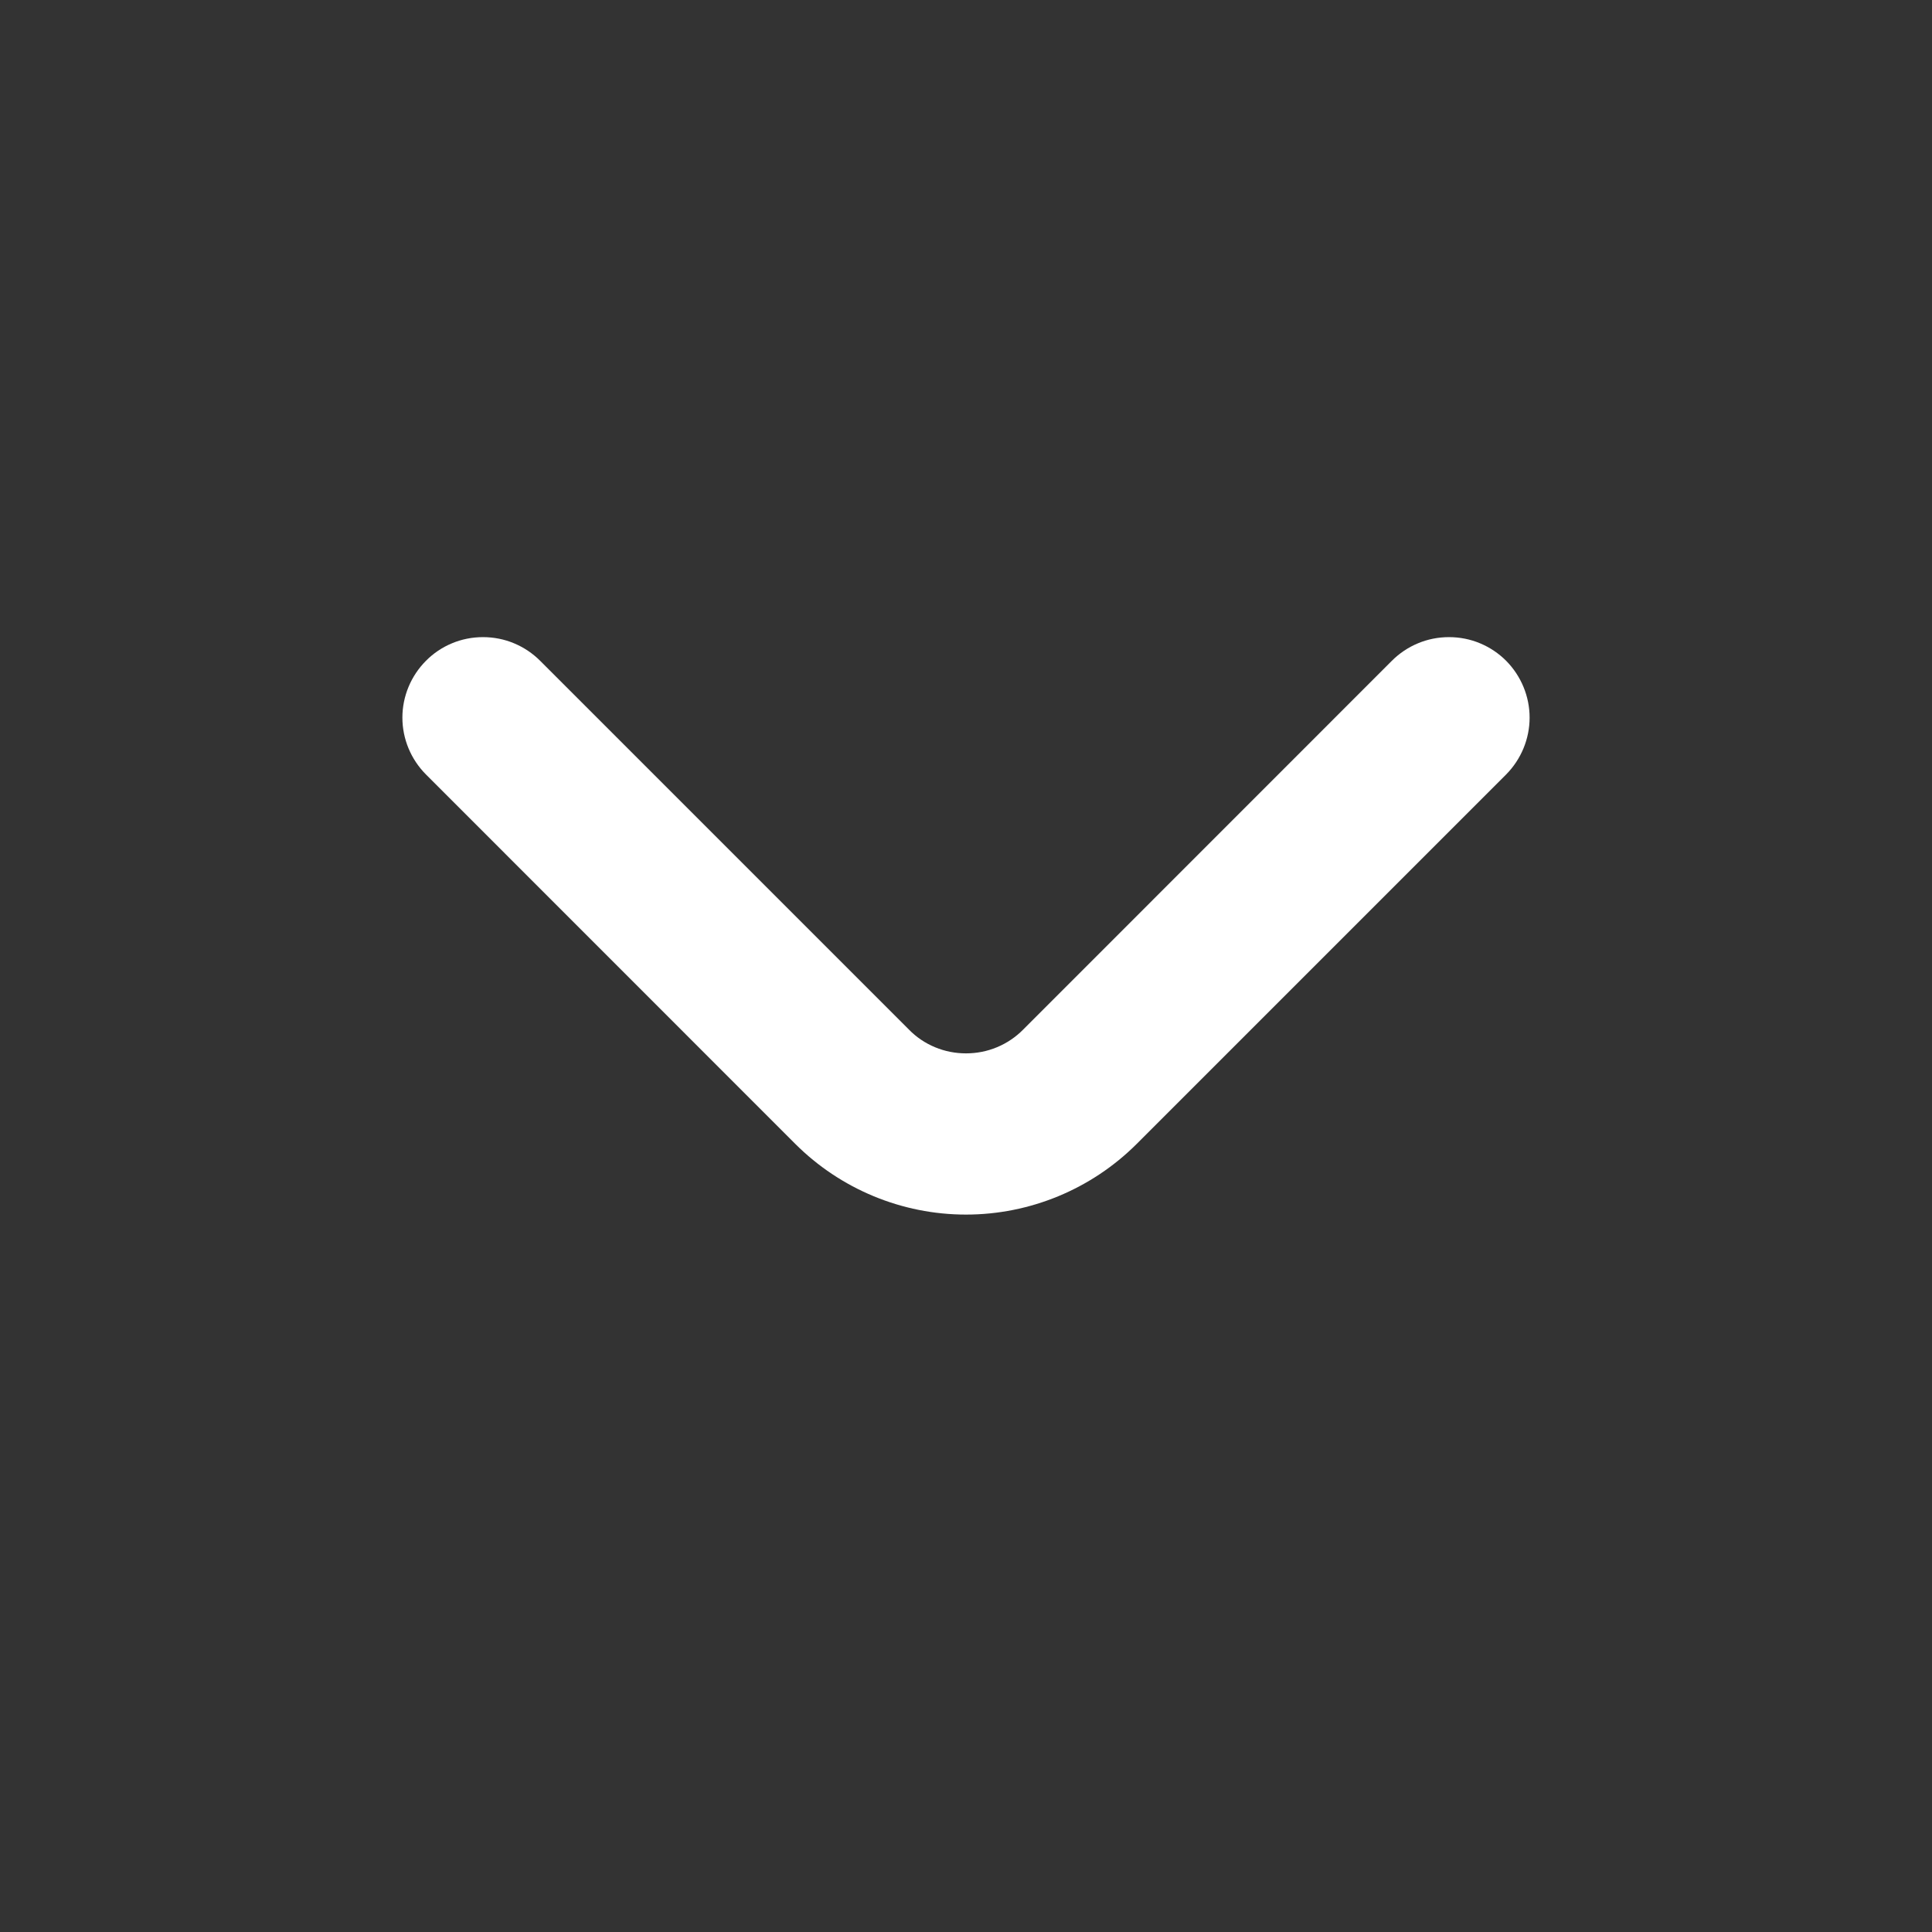 <svg width="18" height="18" viewBox="0 0 18 18" fill="none" xmlns="http://www.w3.org/2000/svg">
<rect x="0" y="0" width="18" height="18" fill="#333333" stroke="none"/>
<path d="M14.033 6.157C13.963 6.087 13.88 6.031 13.788 5.993C13.697 5.955 13.599 5.936 13.5 5.936C13.401 5.936 13.303 5.955 13.212 5.993C13.12 6.031 13.037 6.087 12.967 6.157L9.533 9.592C9.463 9.663 9.38 9.719 9.288 9.757C9.197 9.795 9.099 9.814 9 9.814C8.901 9.814 8.803 9.795 8.712 9.757C8.62 9.719 8.537 9.663 8.468 9.592L5.033 6.157C4.963 6.087 4.88 6.031 4.788 5.993C4.697 5.955 4.599 5.936 4.5 5.936C4.401 5.936 4.303 5.955 4.212 5.993C4.12 6.031 4.037 6.087 3.968 6.157C3.828 6.298 3.749 6.488 3.749 6.686C3.749 6.884 3.828 7.074 3.968 7.215L7.41 10.658C7.832 11.079 8.404 11.316 9 11.316C9.596 11.316 10.168 11.079 10.59 10.658L14.033 7.215C14.172 7.074 14.251 6.884 14.251 6.686C14.251 6.488 14.172 6.298 14.033 6.157Z" fill="white"/>
</svg>
